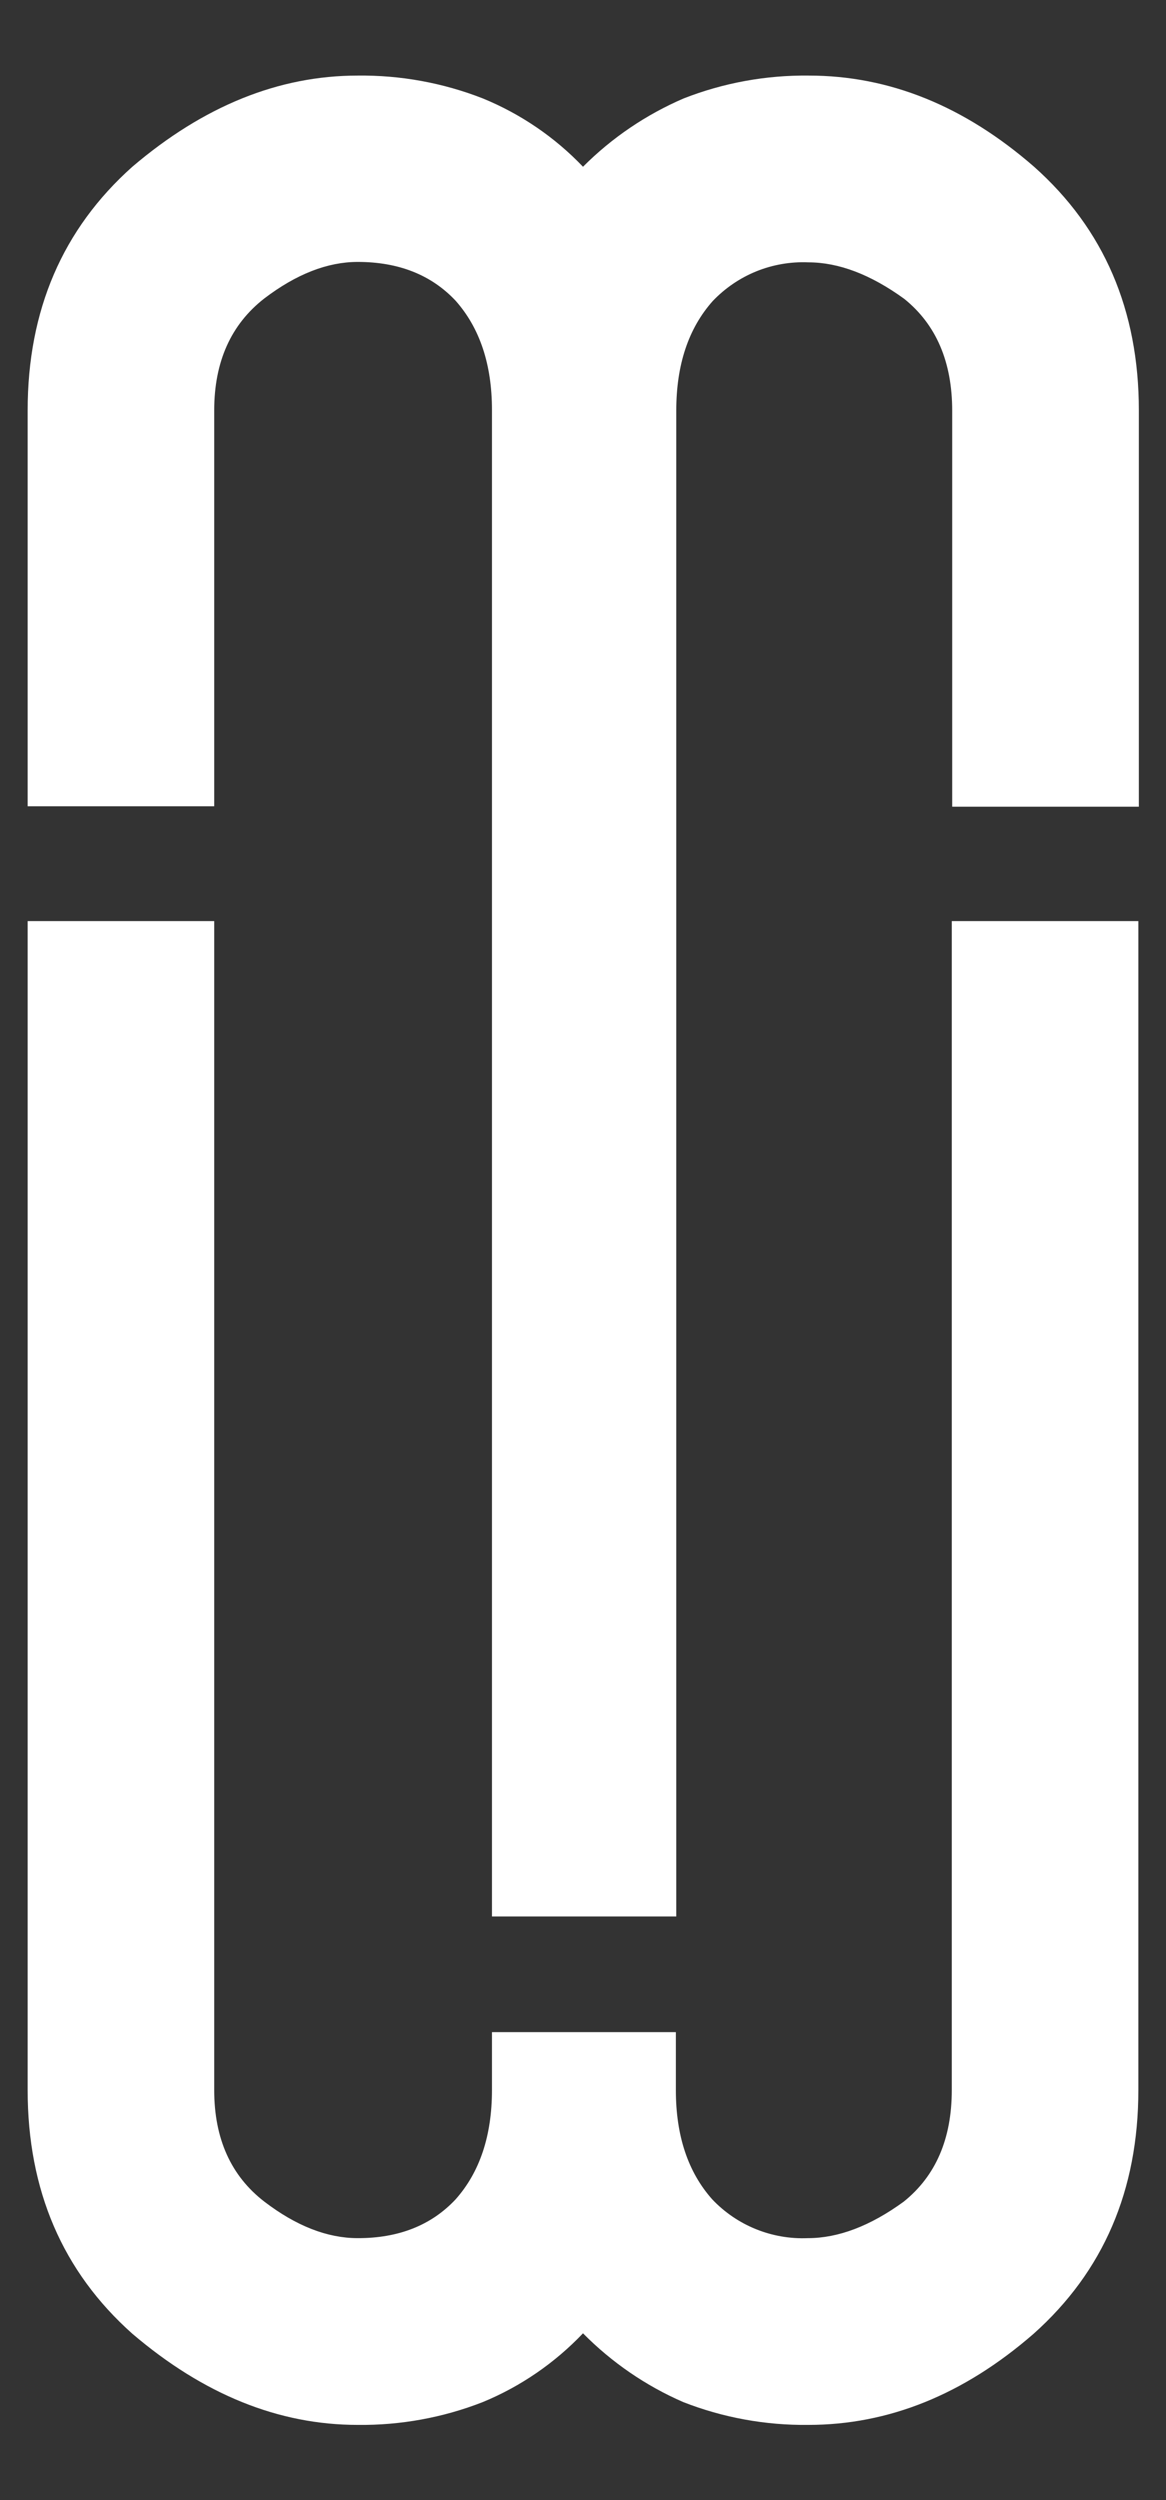 <svg width="14" height="30" viewBox="0 0 14 30" fill="none" xmlns="http://www.w3.org/2000/svg">
<rect x="0" y="0" width="14" height="30" fill="#333333" stroke="none"/>
<path d="M11.428 11.053V25.08C11.428 25.664 11.236 26.11 10.851 26.419C10.45 26.711 10.066 26.857 9.7 26.857C9.486 26.866 9.274 26.829 9.076 26.749C8.878 26.669 8.699 26.547 8.552 26.392C8.26 26.064 8.115 25.627 8.115 25.08V24.385H5.907V25.08C5.907 25.627 5.761 26.065 5.47 26.392C5.178 26.703 4.786 26.858 4.295 26.857C3.93 26.857 3.556 26.711 3.174 26.419C2.773 26.11 2.572 25.664 2.572 25.08V11.053H0.332V25.08C0.332 26.283 0.751 27.258 1.589 28.004C2.445 28.734 3.347 29.098 4.295 29.098C4.808 29.104 5.319 29.011 5.797 28.824C6.251 28.637 6.661 28.355 7 27.999C7.345 28.348 7.753 28.628 8.203 28.824C8.681 29.011 9.192 29.104 9.705 29.098C10.671 29.098 11.573 28.733 12.411 28.004C13.248 27.257 13.668 26.283 13.668 25.08V11.053H11.428Z" fill="white"/>
<path d="M2.572 9.675V4.925C2.572 4.341 2.773 3.893 3.174 3.581C3.558 3.289 3.932 3.143 4.295 3.143C4.786 3.143 5.178 3.298 5.47 3.608C5.761 3.936 5.907 4.373 5.907 4.92V22.997H8.12V4.925C8.12 4.378 8.266 3.94 8.558 3.612C8.705 3.458 8.884 3.336 9.081 3.256C9.279 3.176 9.492 3.139 9.705 3.148C10.07 3.148 10.454 3.294 10.857 3.586C11.241 3.895 11.433 4.343 11.433 4.93V9.68H13.674V4.925C13.674 3.722 13.255 2.747 12.416 2.001C11.578 1.271 10.676 0.907 9.711 0.907C9.197 0.901 8.687 0.994 8.209 1.181C7.758 1.375 7.347 1.653 7 2.001C6.661 1.646 6.251 1.367 5.797 1.181C5.319 0.994 4.808 0.901 4.295 0.907C3.347 0.907 2.445 1.272 1.589 2.001C0.752 2.748 0.332 3.722 0.332 4.925V9.675H2.572Z" fill="white"/>
</svg>
